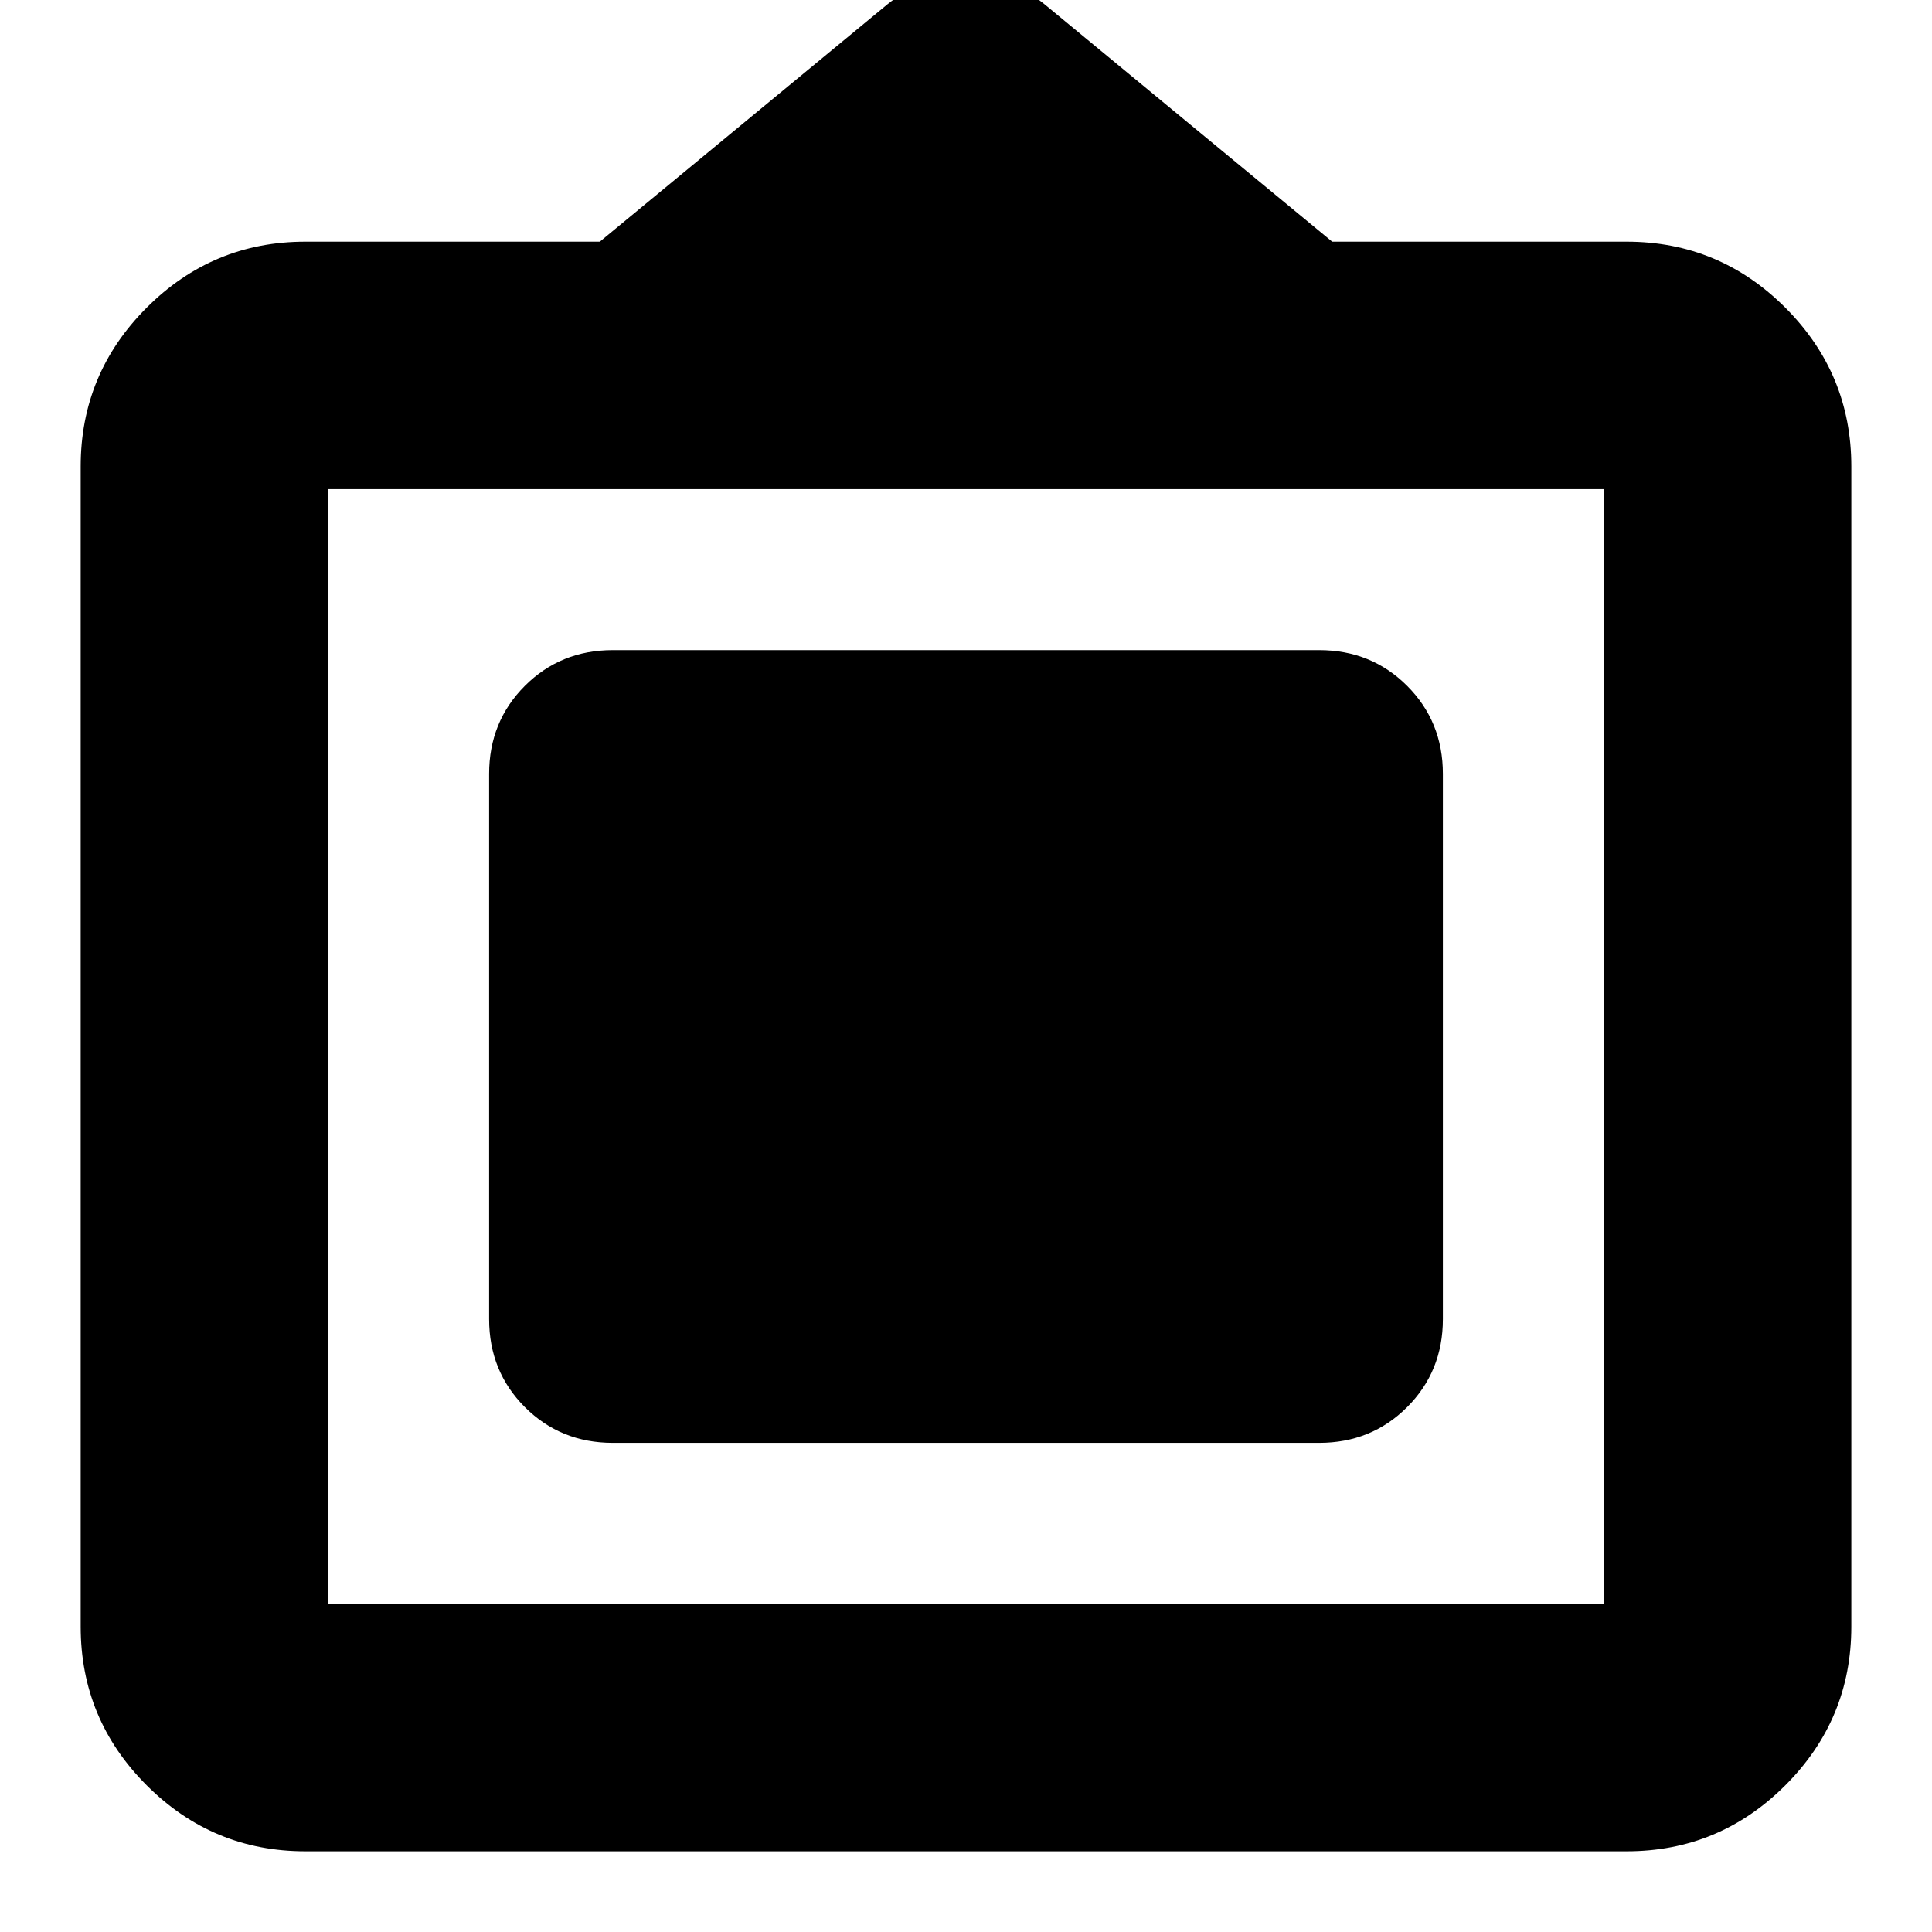 <svg xmlns="http://www.w3.org/2000/svg" height="24" viewBox="0 -960 960 960" width="24"><path d="M151.74-40.09q-46.06 0-78.86-32.79-32.79-32.8-32.79-78.86v-576.52q0-46.06 32.79-78.86 32.8-32.79 78.86-32.79h146.3l142.87-117.92q17.47-14.13 39.19-14.13 21.73 0 38.99 14.13l142.87 117.92h146.3q46.06 0 78.86 32.79 32.79 32.8 32.79 78.86v576.52q0 46.06-32.79 78.86-32.8 32.79-78.86 32.79H151.74Zm11.3-122.95h633.92v-553.92H163.04v553.92Zm80-141.48v-270.96q0-25.95 17.76-43.72 17.77-17.76 43.72-17.76h350.96q25.95 0 43.72 17.76 17.76 17.77 17.76 43.72v270.96q0 25.95-17.76 43.72-17.77 17.76-43.72 17.76H304.52q-25.95 0-43.72-17.76-17.76-17.77-17.76-43.72Z"/></svg>